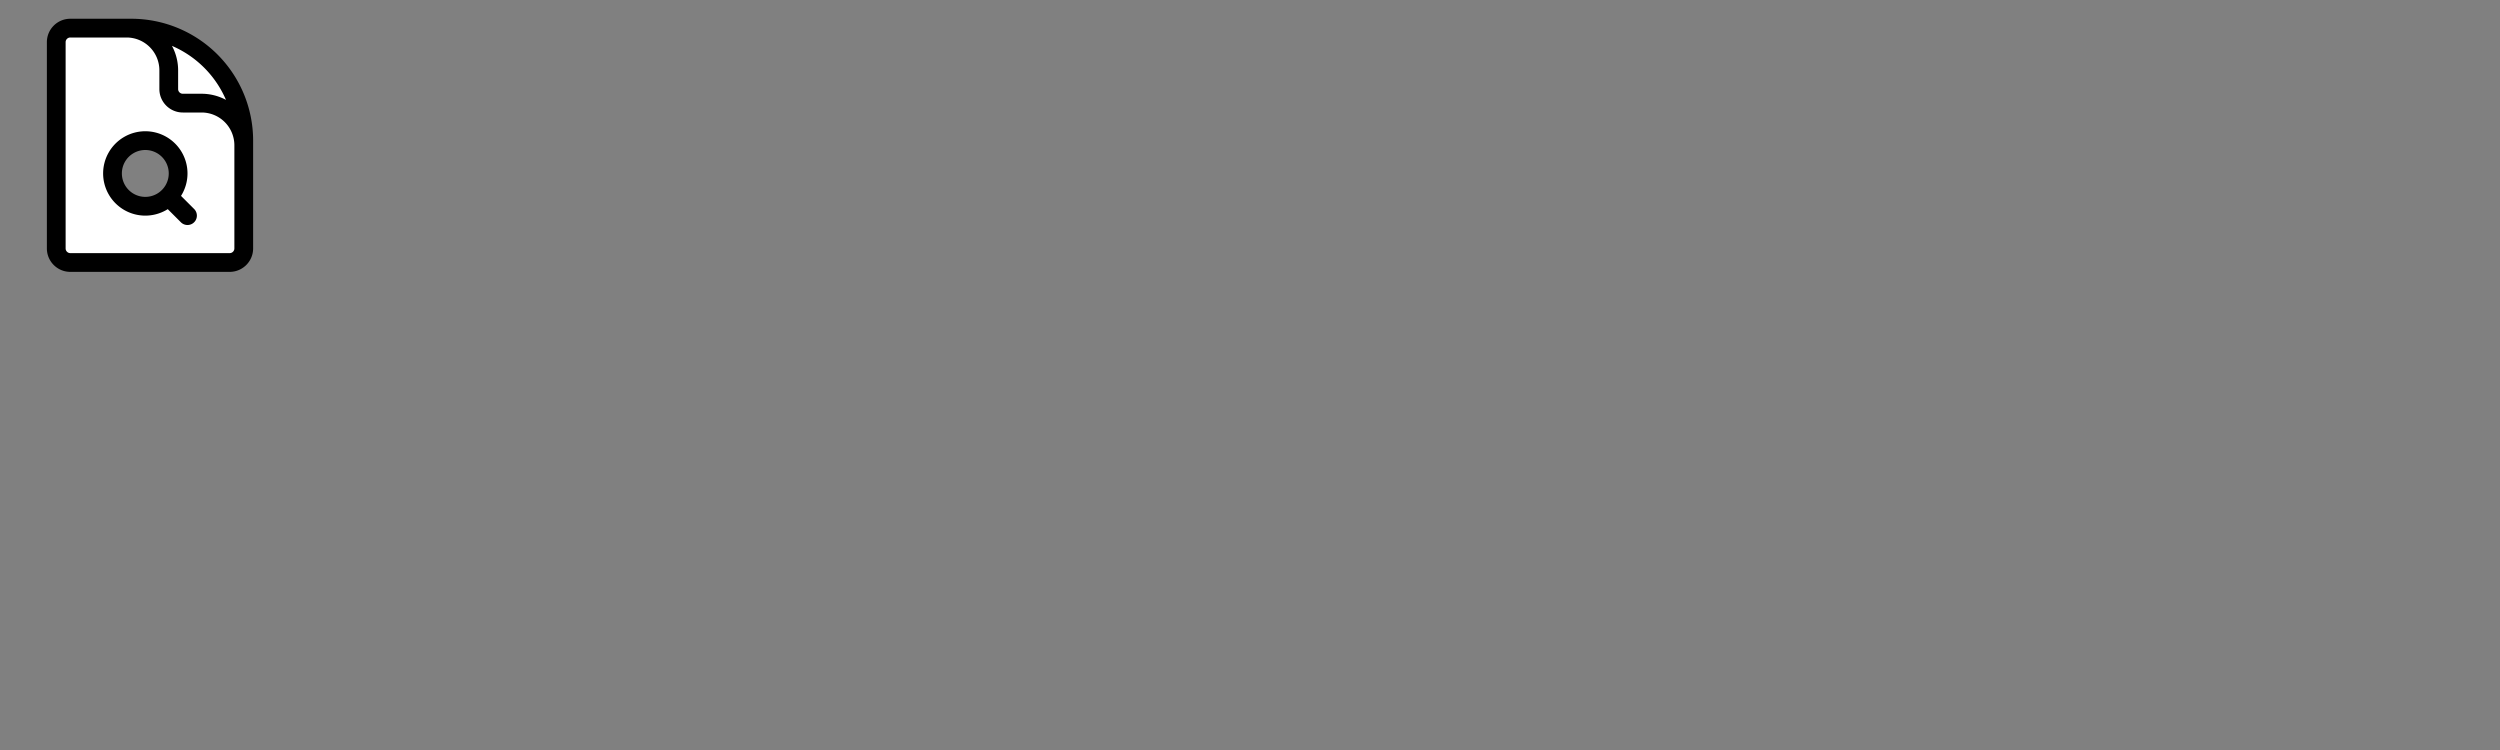 <svg xmlns="http://www.w3.org/2000/svg" fill="white" viewBox="0 0 200 60" stroke-width="1.5" stroke="currentColor" class="w-6 h-6">
  <rect x="0" y="0" width="200" height="60" fill="#808080" stroke="none"/>
  <path stroke-linecap="round" stroke-linejoin="round" d="M19.5 14.25v-2.625a3.375 3.375 0 00-3.375-3.375h-1.5A1.125 1.125 0 0113.5 7.125v-1.5a3.375 3.375 0 00-3.375-3.375H8.25m5.231 13.481L15 17.25m-4.5-15H5.625c-.621 0-1.125.504-1.125 1.125v16.5c0 .621.504 1.125 1.125 1.125h12.75c.621 0 1.125-.504 1.125-1.125V11.25a9 9 0 00-9-9zm3.75 11.625a2.625 2.625 0 11-5.25 0 2.625 2.625 0 015.25 0z" />
</svg>
